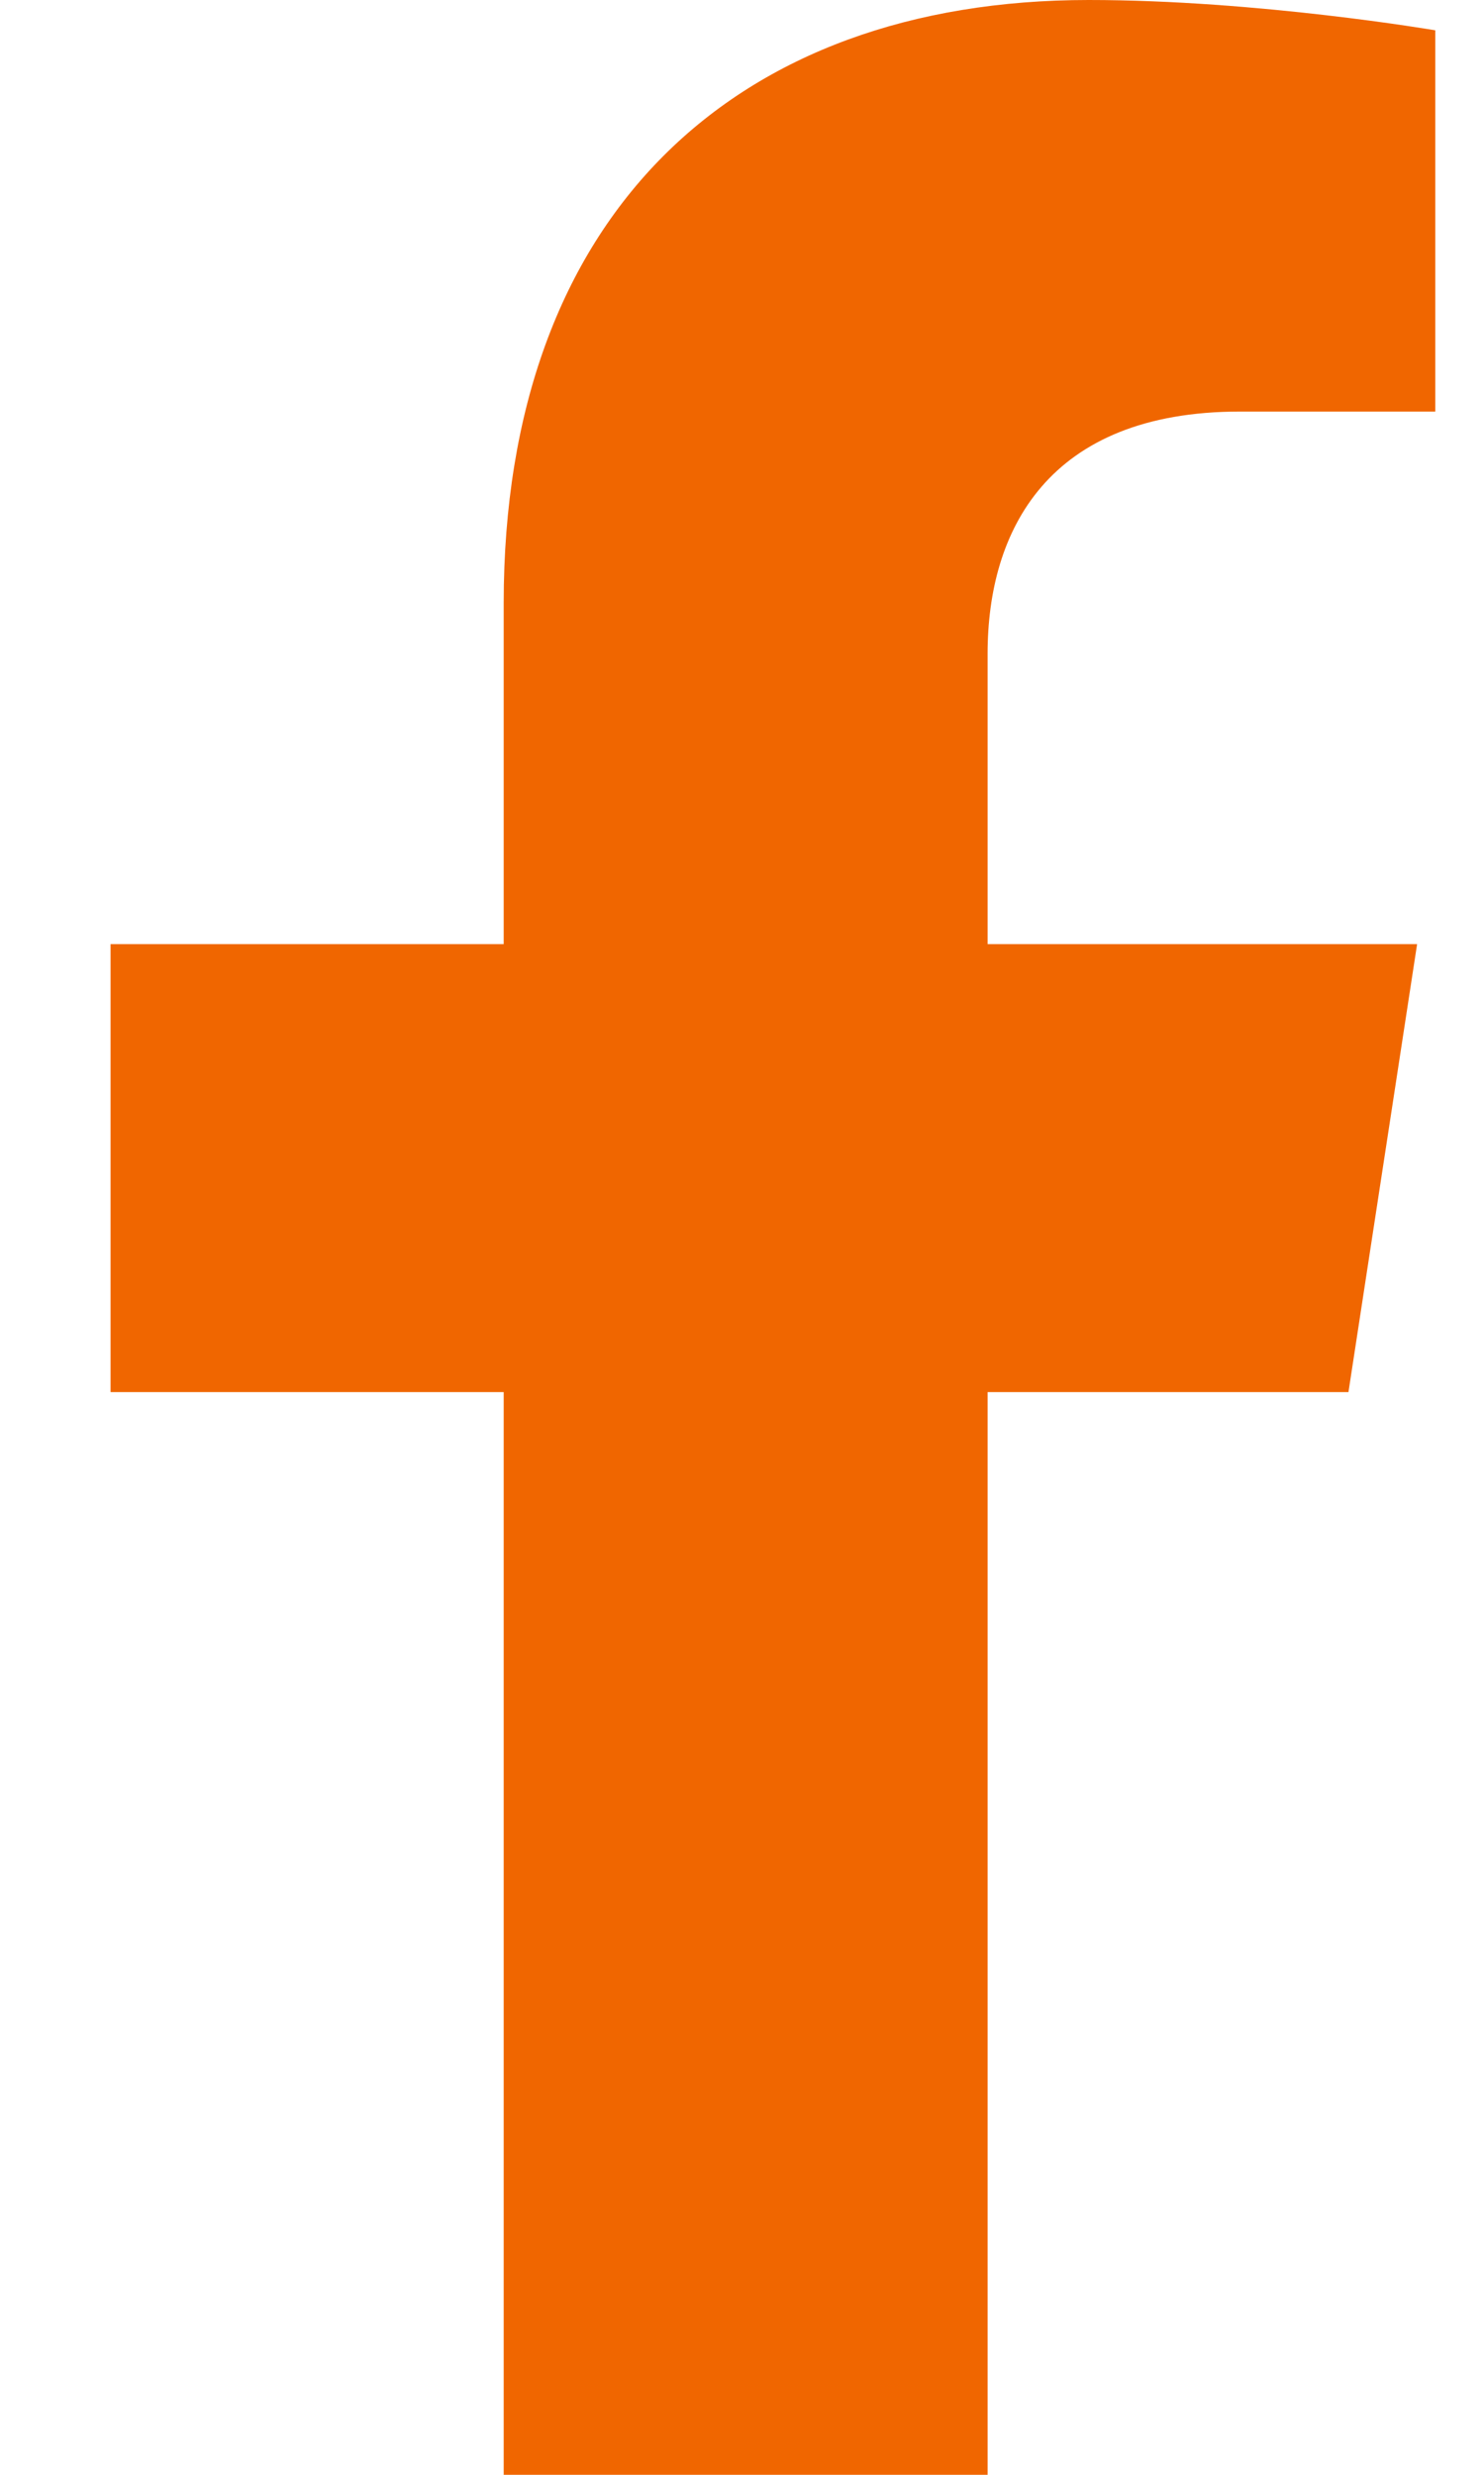 <svg width="12" height="20" viewBox="0 0 12 20" fill="none" xmlns="http://www.w3.org/2000/svg">
<path d="M10.904 11.25L11.459 7.63H7.986V5.282C7.986 4.291 8.471 3.326 10.027 3.326H11.606V0.245C11.606 0.245 10.173 0 8.803 0C5.943 0 4.073 1.734 4.073 4.872V7.63H0.894V11.25H4.073V20H7.986V11.25H10.904Z" fill="#F06600"/>
</svg>

